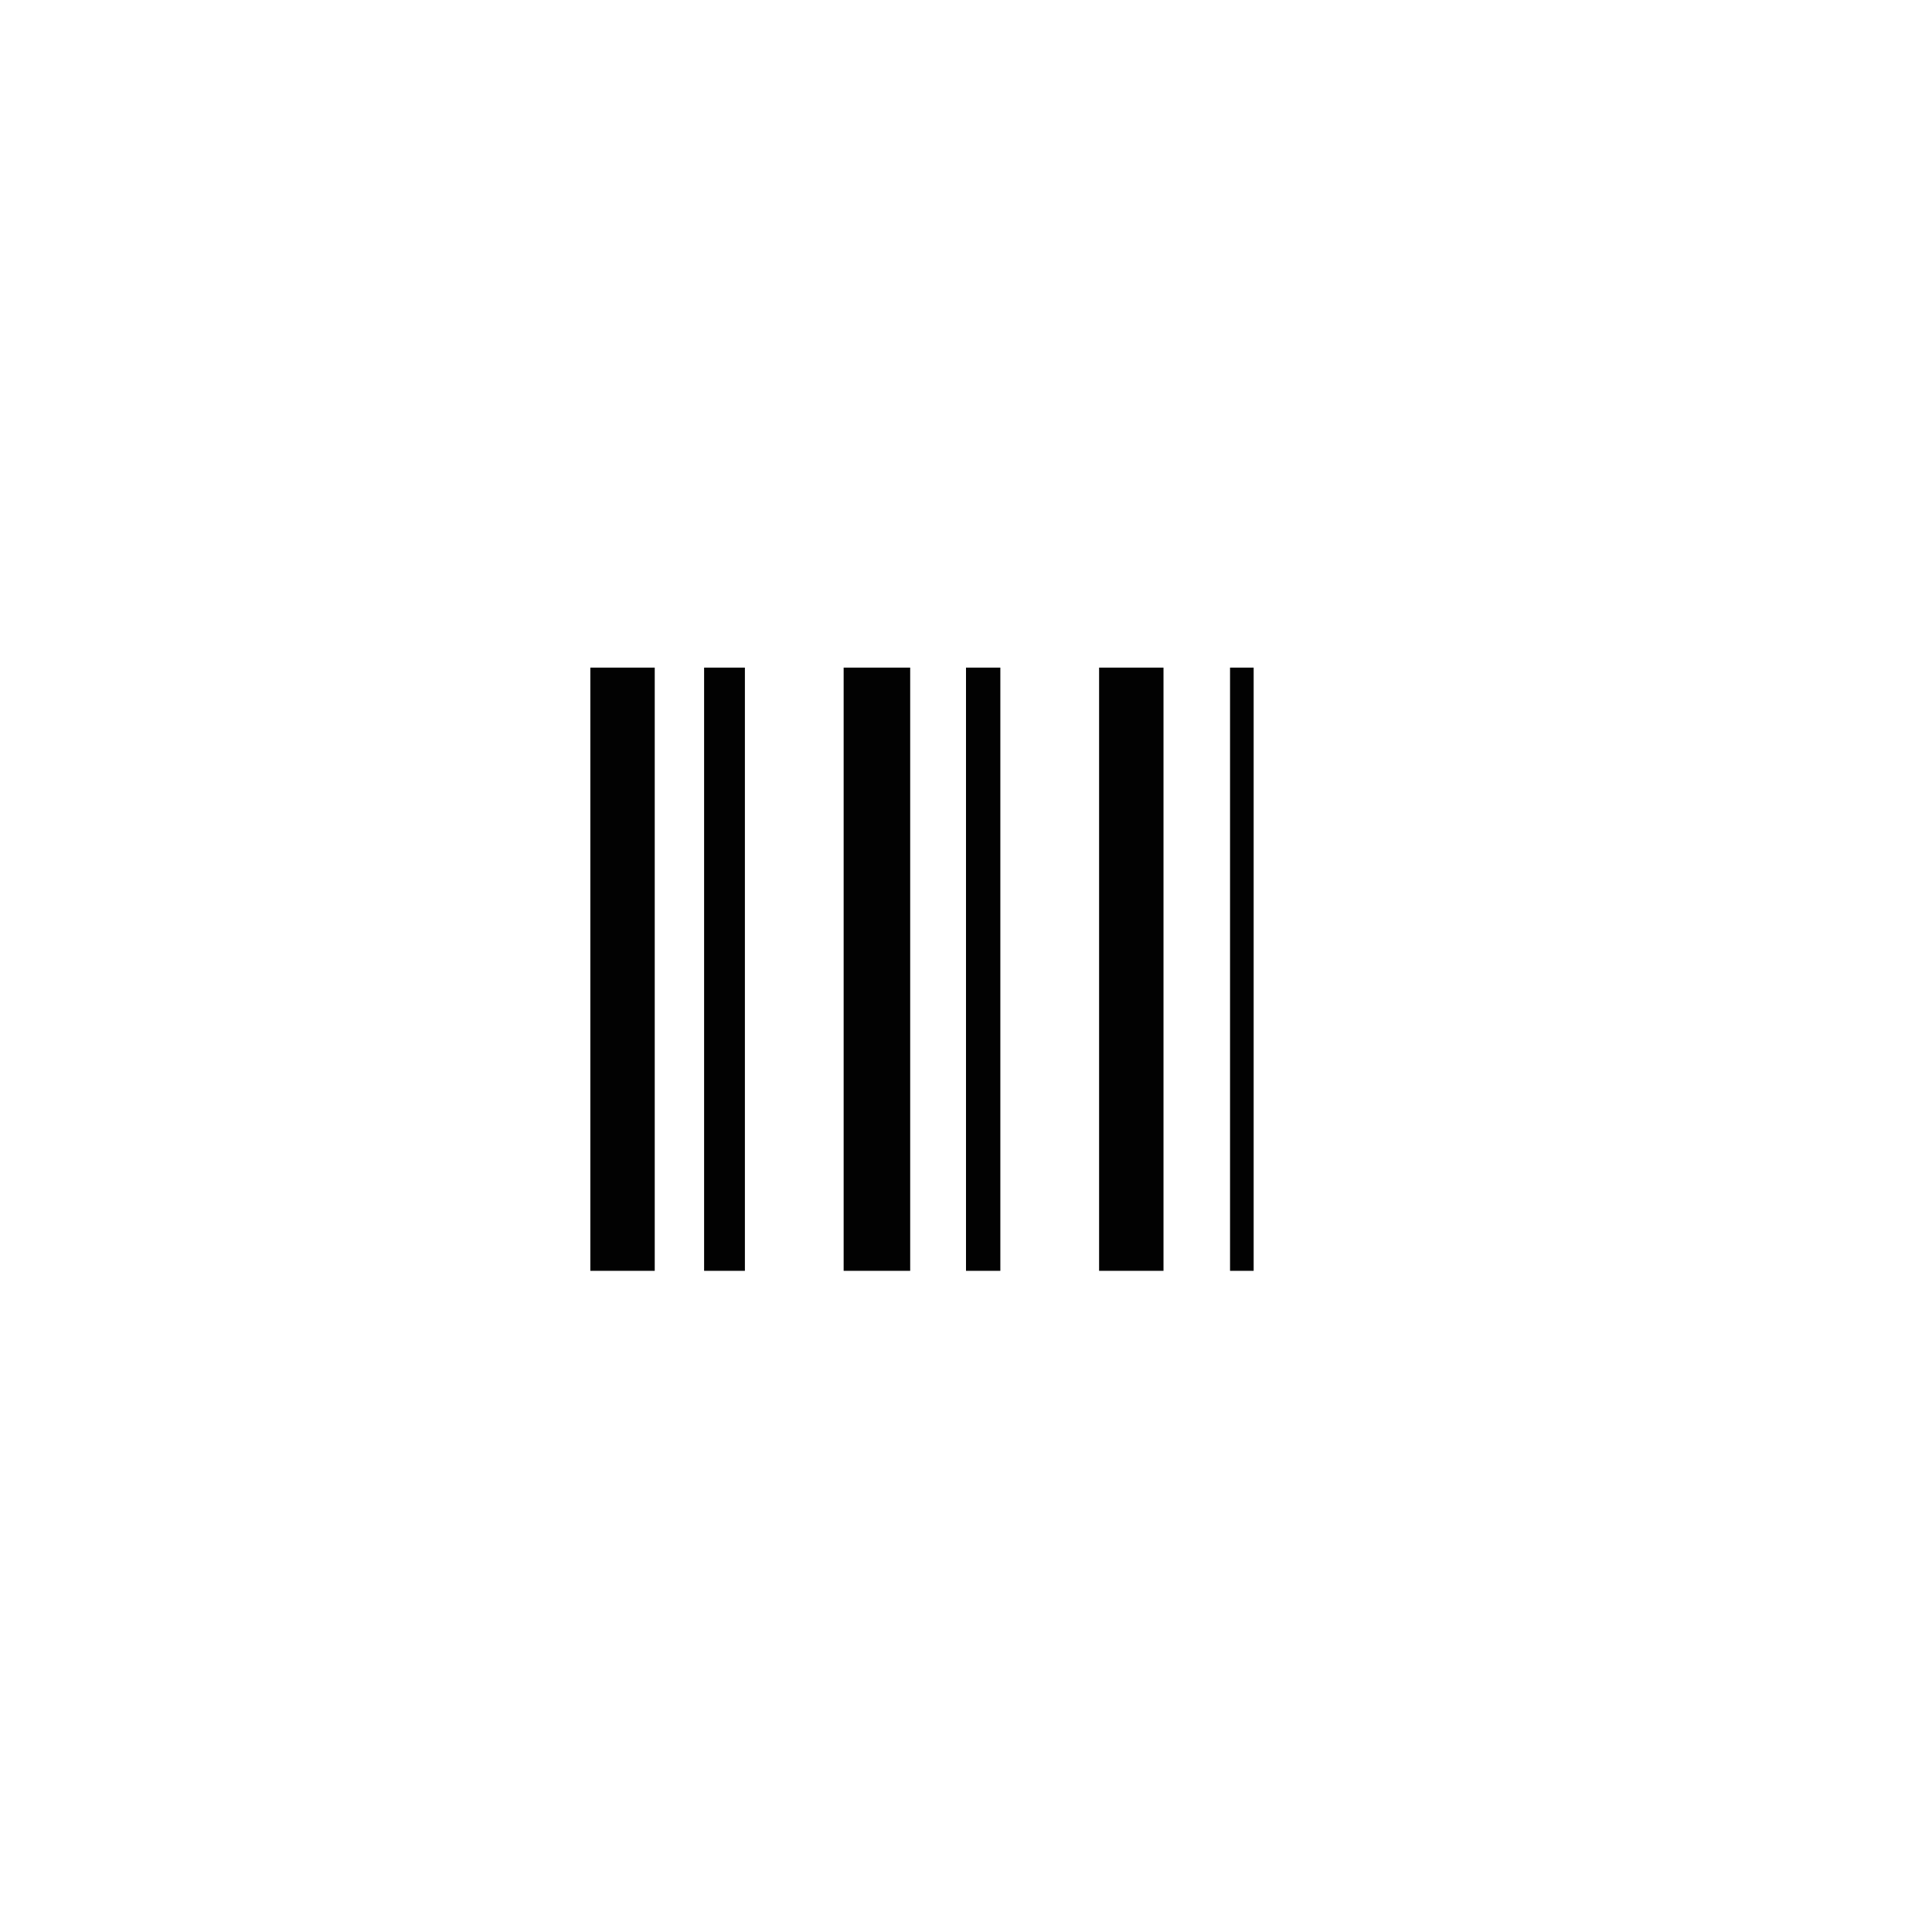 <?xml version="1.0" standalone="yes"?>
<svg width="900" height="900">
<path style="fill:#020202; stroke:none;" d="M275 311L275 592L305 592L305 311L275 311M328 311L328 592L347 592L347 311L328 311M393 311L393 592L424 592L424 311L393 311M450 311L450 592L466 592L466 311L450 311M512 311L512 592L542 592L542 311L512 311M573 311L573 592L584 592L584 311L573 311z"/>
</svg>
